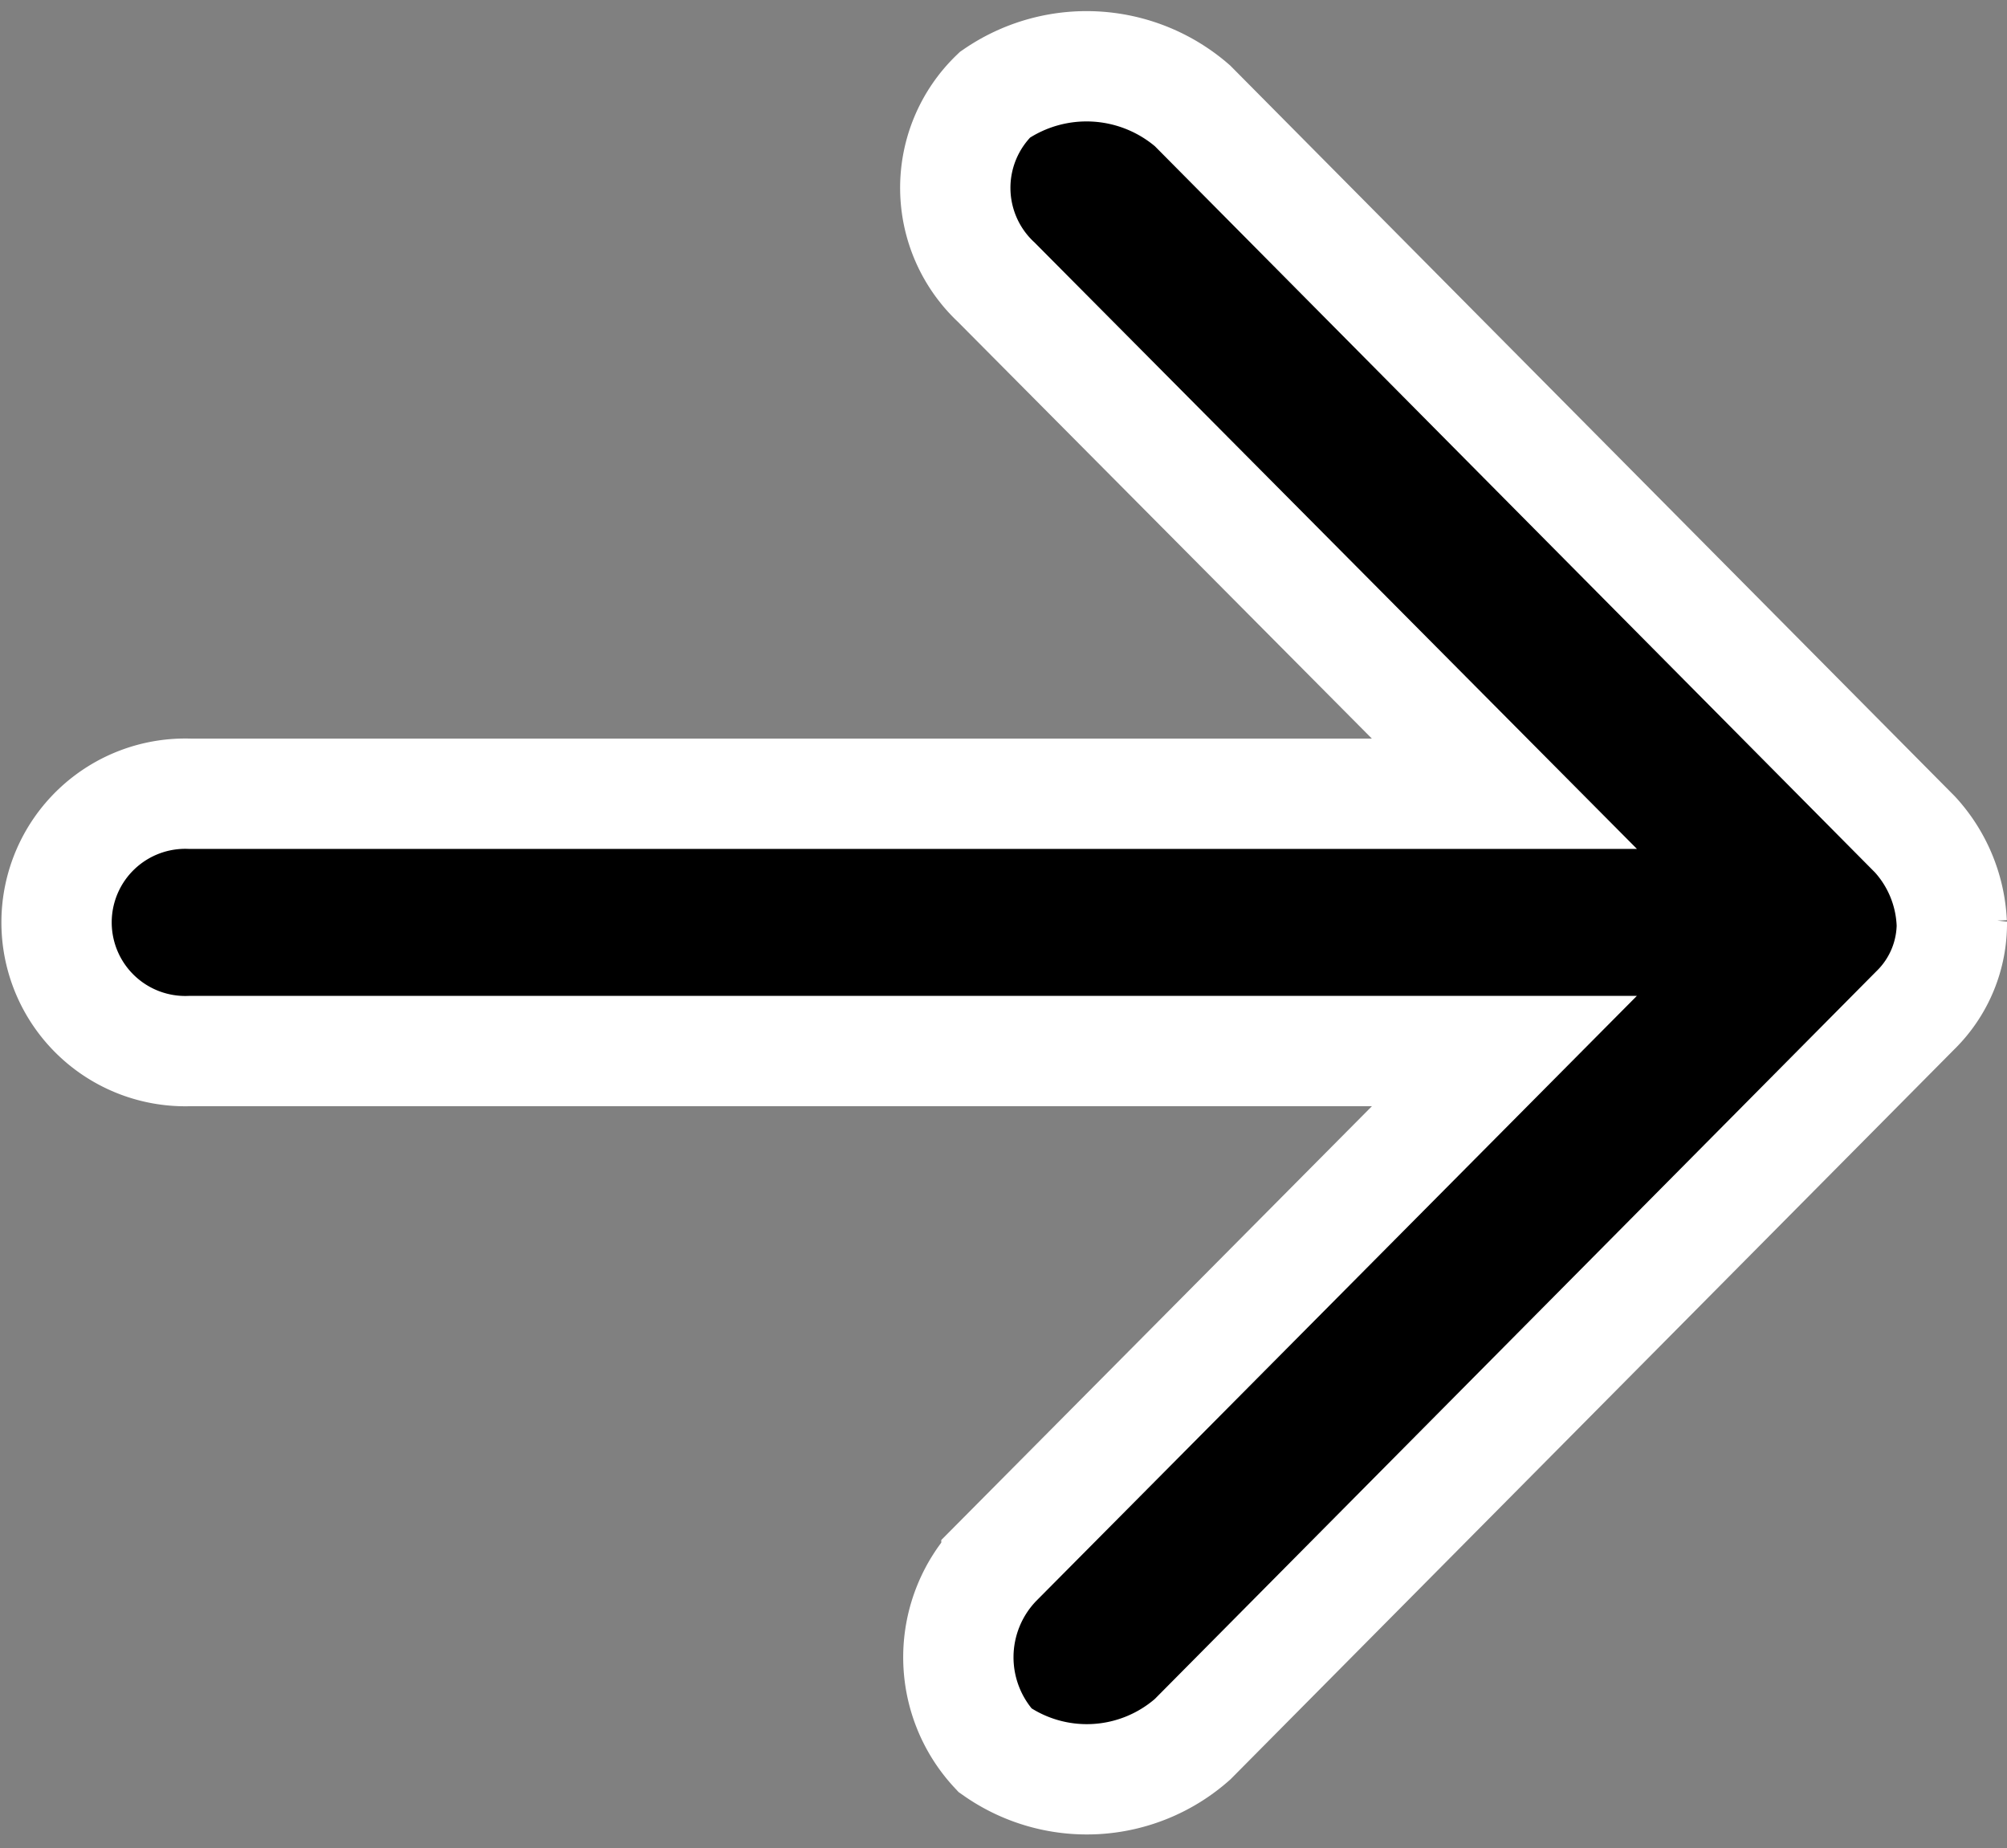 <svg xmlns="http://www.w3.org/2000/svg" width="18.194" height="16.755" viewBox="0 0 18.194 16.755">
    <rect x="0" y="0" width="18.194" height="16.755" fill="#808080" stroke="none"/>
    <path stroke="#fff" d="M20.193 11.769a1.272 1.272 0 0 0-.333-.8l-6.55-6.606a1.466 1.466 0 0 0-1.791-.1 1.171 1.171 0 0 0 .013 1.7l4.606 4.637H4.228a1.167 1.167 0 1 0 0 2.332h11.91l-4.605 4.639a1.236 1.236 0 0 0-.013 1.7 1.447 1.447 0 0 0 1.791-.1l6.55-6.606a1.1 1.1 0 0 0 .333-.8z" transform="translate(-2.5 -3.404)"/>
</svg>
